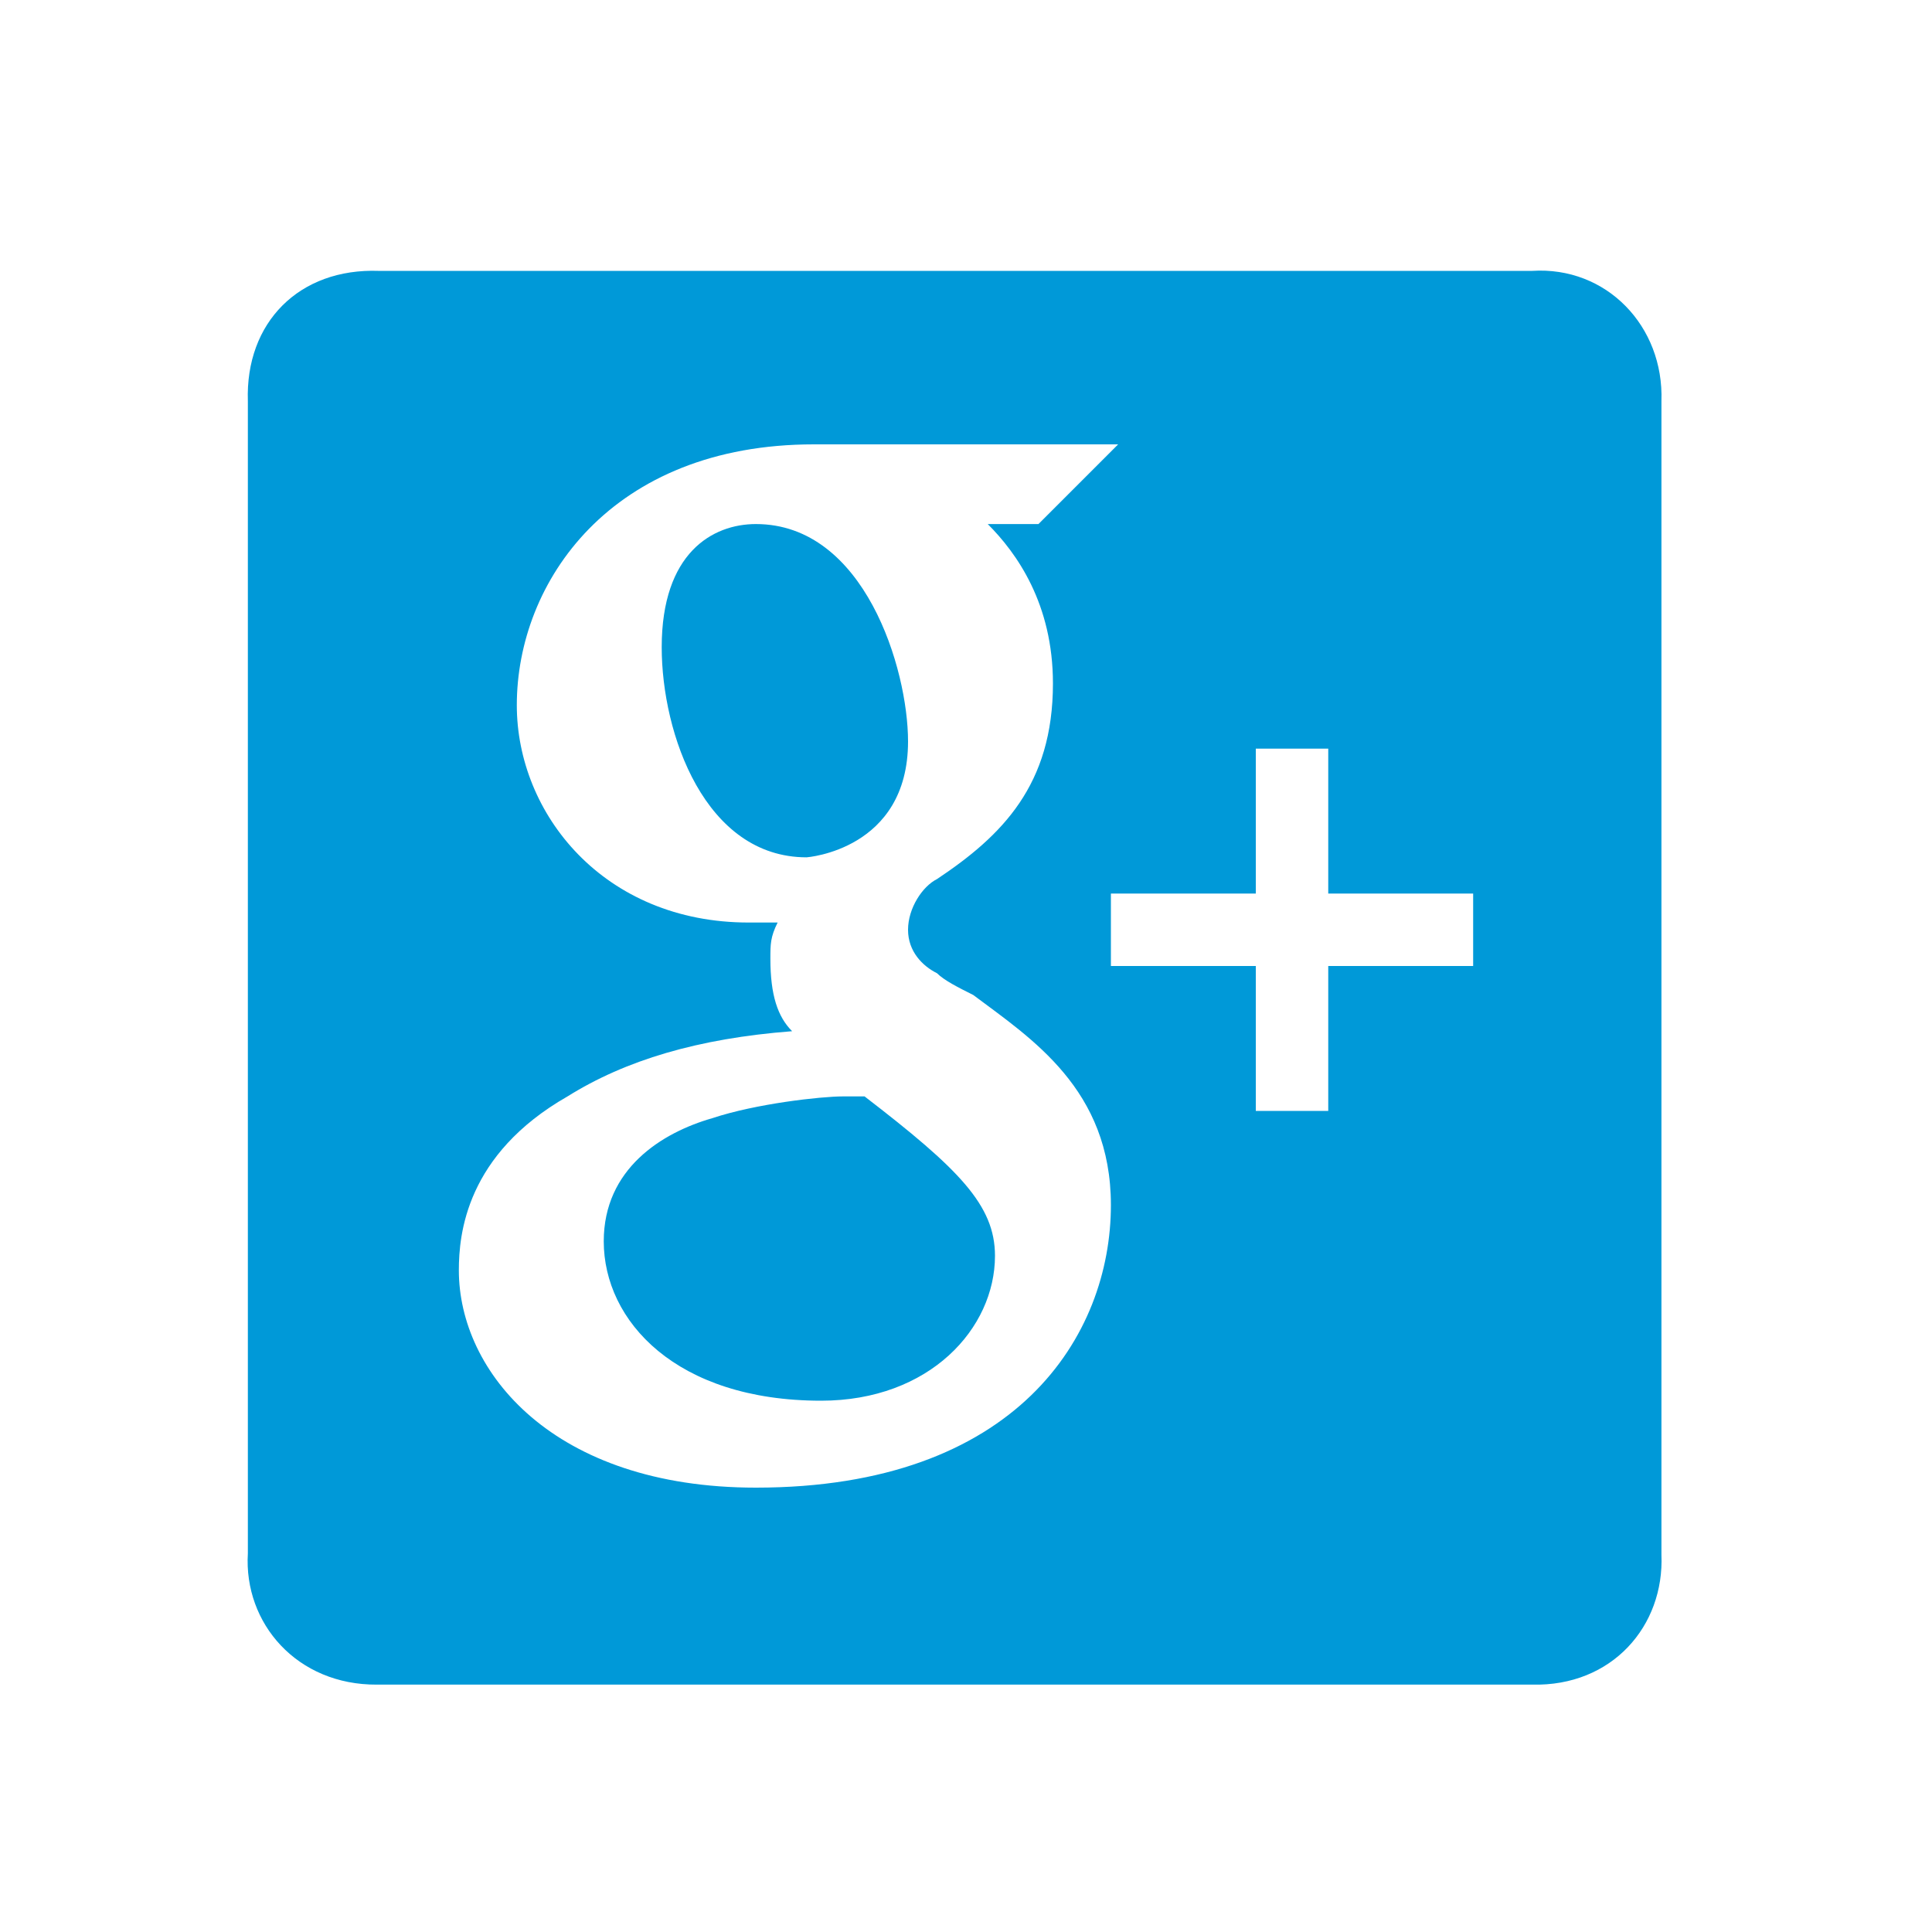 <?xml version="1.0" encoding="UTF-8"?>
<svg width="24px" height="24px" viewBox="0 0 24 24" version="1.1" xmlns="http://www.w3.org/2000/svg" xmlns:xlink="http://www.w3.org/1999/xlink">
    <!-- Generator: Sketch 47.1 (45422) - http://www.bohemiancoding.com/sketch -->
    <title>Icon/post-gplus</title>
    <desc>Created with Sketch.</desc>
    <defs>
        <path d="M11.28,9.21 C11.28,8.31 10.74,6.51 9.39,6.51 C8.85,6.51 8.22,6.87 8.22,8.04 C8.22,9.12 8.76,10.65 10.02,10.65 C10.02,10.65 11.28,10.56 11.28,9.21 L11.28,9.21 Z M10.74,13.62 L10.47,13.62 L10.47,13.62 C10.2,13.62 9.39,13.71 8.85,13.89 C8.22,14.07 7.5,14.52 7.5,15.42 C7.5,16.41 8.4,17.4 10.2,17.4 C11.55,17.4 12.36,16.5 12.36,15.6 C12.36,14.97 11.91,14.52 10.74,13.62 L10.74,13.62 Z M4.707,3.365 C3.717,3.329 3.046,4.006 3.079,4.983 L3.079,19.296 C3.026,20.167 3.691,20.933 4.682,20.927 L19.031,20.927 C20.027,20.952 20.676,20.197 20.639,19.314 L20.639,4.983 C20.671,4.051 19.955,3.305 19.031,3.365 L4.707,3.365 Z M9.39,18.48 C6.87,18.48 5.7,17.04 5.7,15.78 C5.7,15.33 5.79,14.34 7.05,13.62 C7.77,13.17 8.67,12.9 9.84,12.81 C9.66,12.63 9.57,12.36 9.57,11.91 C9.57,11.73 9.57,11.64 9.66,11.46 L9.3,11.46 C7.5,11.46 6.42,10.11 6.42,8.76 C6.42,7.23 7.59,5.52 10.11,5.52 L13.89,5.52 L13.62,5.79 L12.99,6.42 L12.9,6.51 L12.27,6.51 C12.63,6.87 13.08,7.5 13.08,8.49 C13.08,9.75 12.45,10.38 11.64,10.92 C11.46,11.01 11.28,11.28 11.28,11.55 C11.28,11.82 11.46,12 11.64,12.09 C11.73,12.18 11.91,12.27 12.09,12.36 C12.81,12.9 13.8,13.53 13.8,14.97 C13.8,16.59 12.63,18.48 9.39,18.48 L9.39,18.48 Z M18.3,12 L16.5,12 L16.5,13.8 L15.6,13.8 L15.6,12 L13.8,12 L13.8,11.1 L15.6,11.1 L15.6,9.3 L16.5,9.3 L16.5,11.1 L18.3,11.1 L18.3,12 L18.3,12 Z" id="path-1"></path>
    </defs>
    <g id="Symbols" stroke="none" stroke-width="1" fill="none" fill-rule="evenodd">
        <g id="Icon/post-gplus">
            <mask id="mask-2" fill="white">
                <use xlink:href="#path-1"></use>
            </mask>
            <use id="Shape" fill="#0099D8" xlink:href="#path-1"></use>
        </g>
    </g>
</svg>
